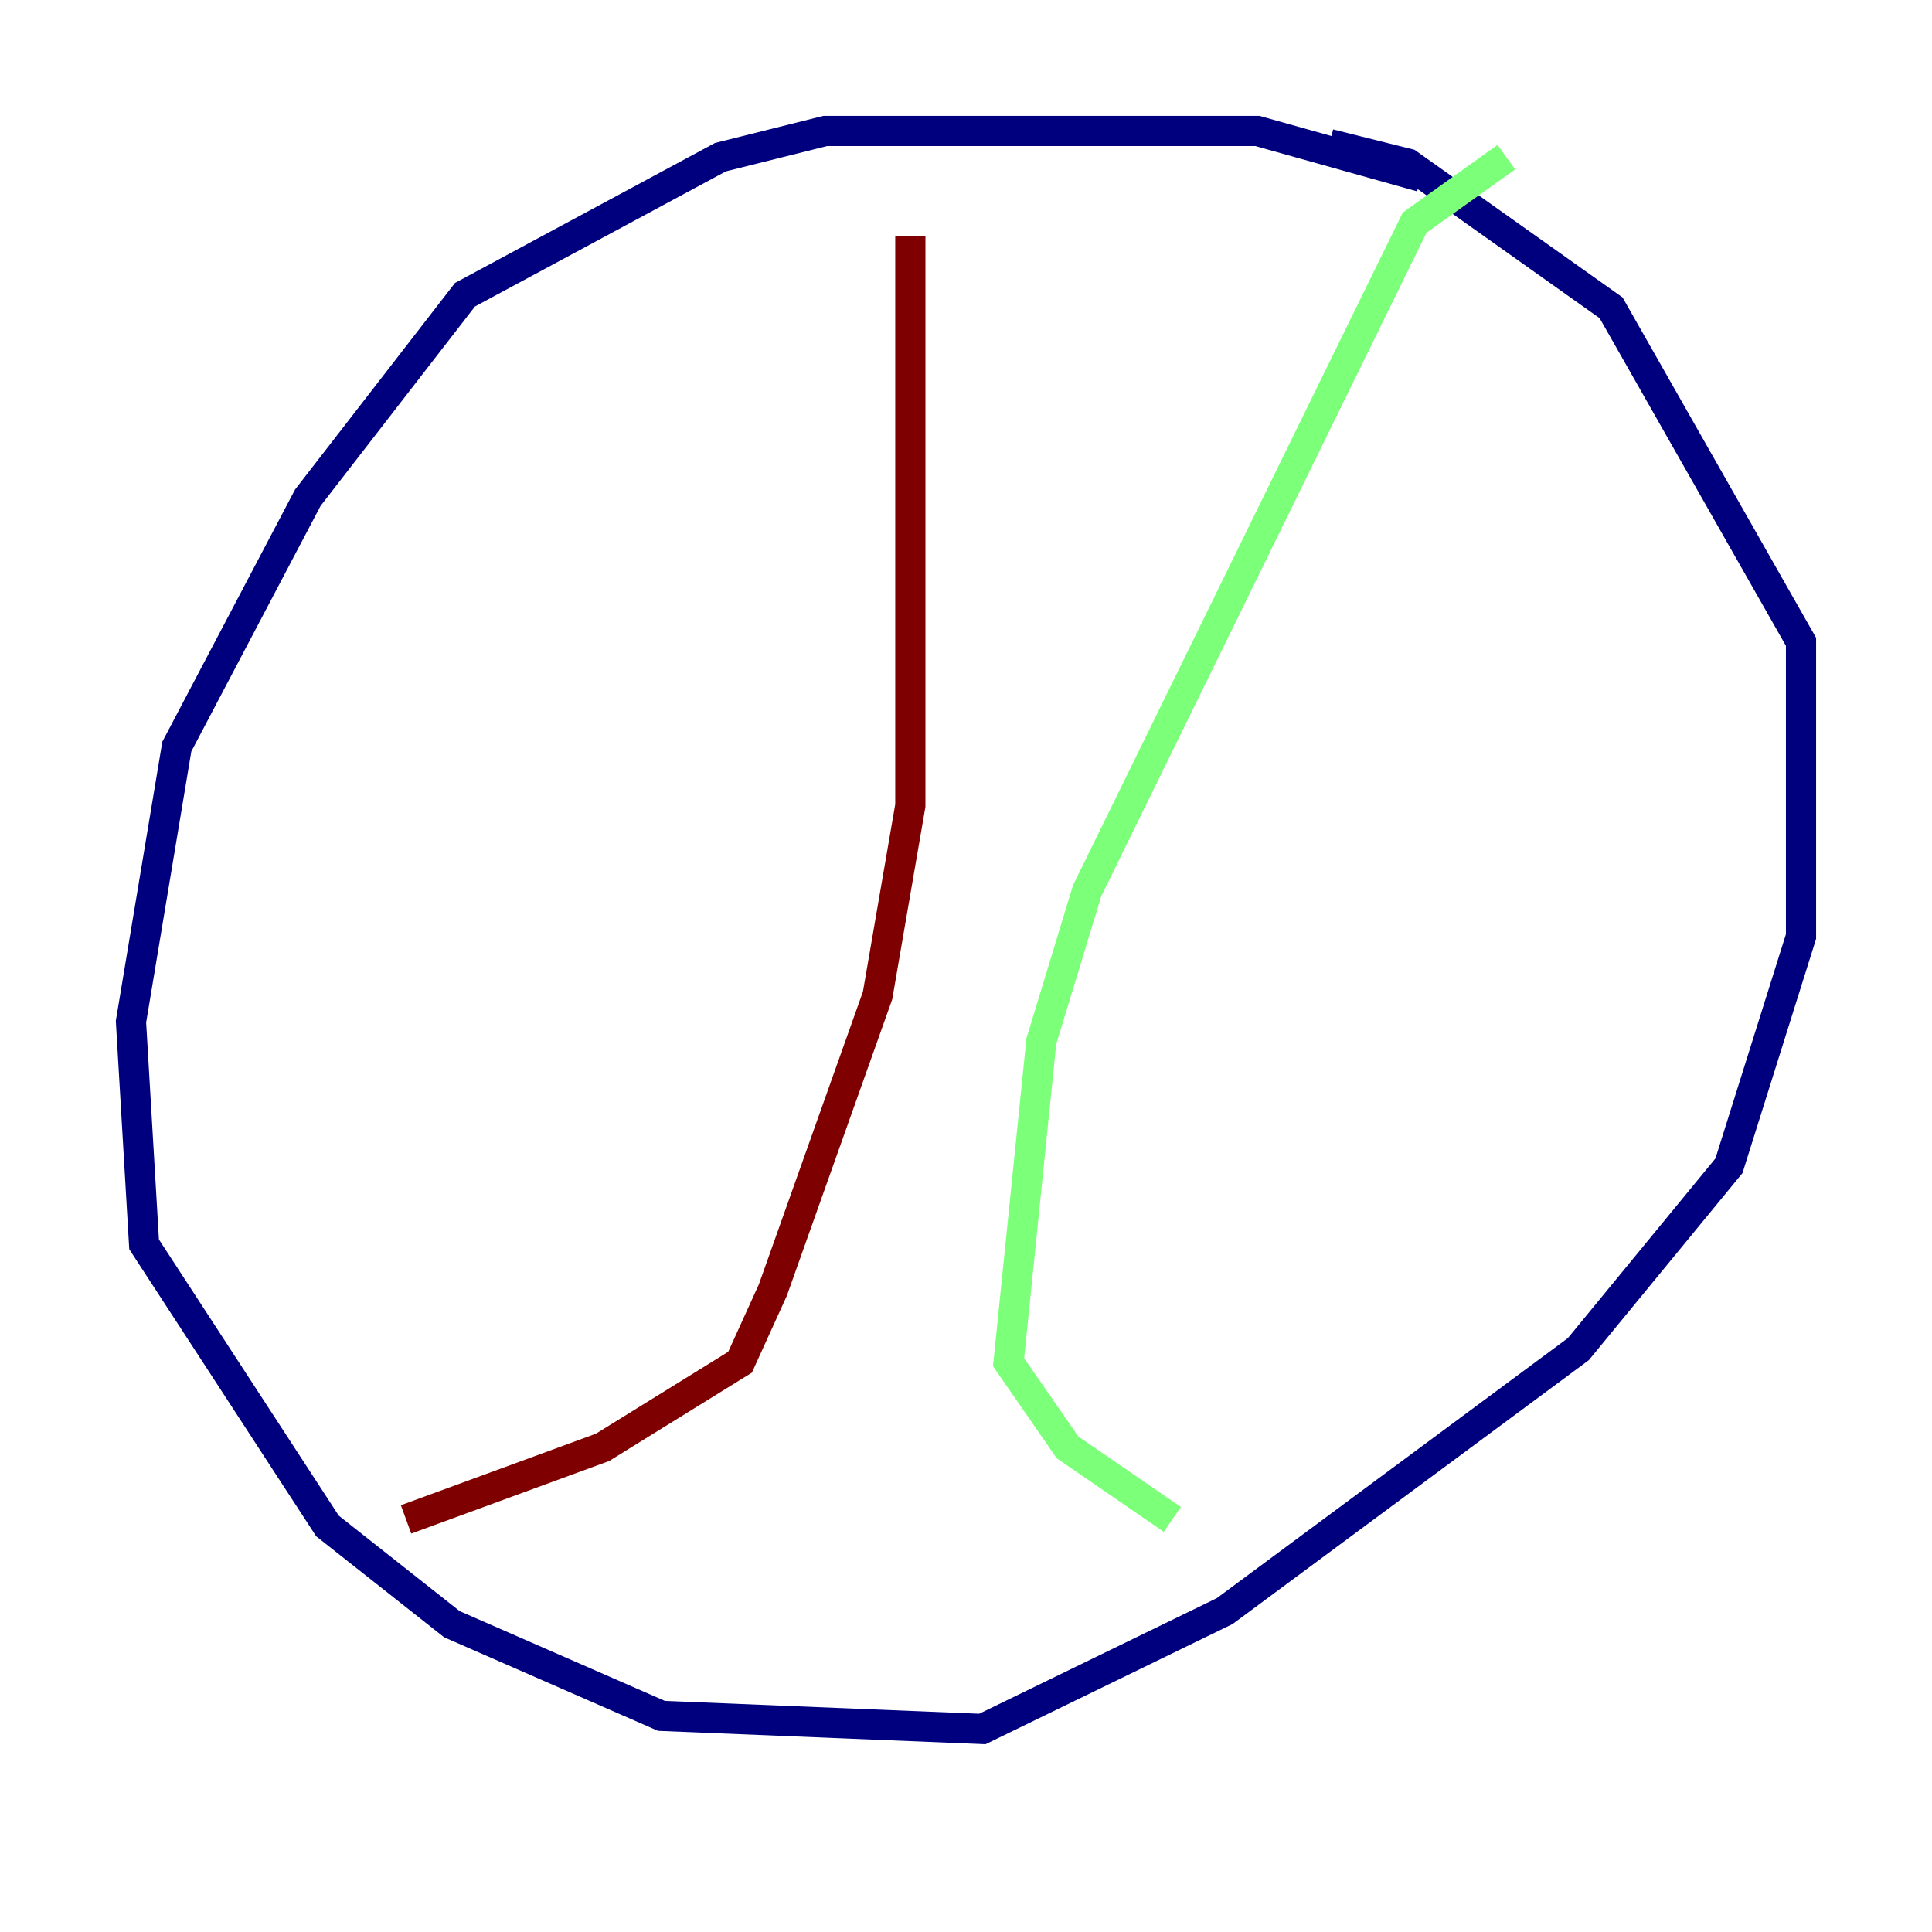 <?xml version="1.0" encoding="utf-8" ?>
<svg baseProfile="tiny" height="128" version="1.2" viewBox="0,0,128,128" width="128" xmlns="http://www.w3.org/2000/svg" xmlns:ev="http://www.w3.org/2001/xml-events" xmlns:xlink="http://www.w3.org/1999/xlink"><defs /><polyline fill="none" points="94.156,11.715 83.308,8.678 54.671,8.678 47.729,10.414 30.807,19.525 20.393,32.976 11.715,49.464 8.678,67.688 9.546,82.441 21.695,101.098 29.939,107.607 43.824,113.681 65.085,114.549 81.139,106.739 104.57,89.383 114.549,77.234 119.322,62.047 119.322,42.522 106.739,20.393 93.288,10.848 88.081,9.546" stroke="#00007f" stroke-width="2" /><polyline fill="none" points="99.797,10.414 93.722,14.752 72.027,59.01 68.99,68.99 66.82,90.251 70.725,95.891 77.668,100.664" stroke="#7cff79" stroke-width="2" /><polyline fill="none" points="60.312,15.62 60.312,53.37 58.142,65.953 51.2,85.478 49.031,90.251 39.919,95.891 26.902,100.664" stroke="#7f0000" stroke-width="2" /></svg>